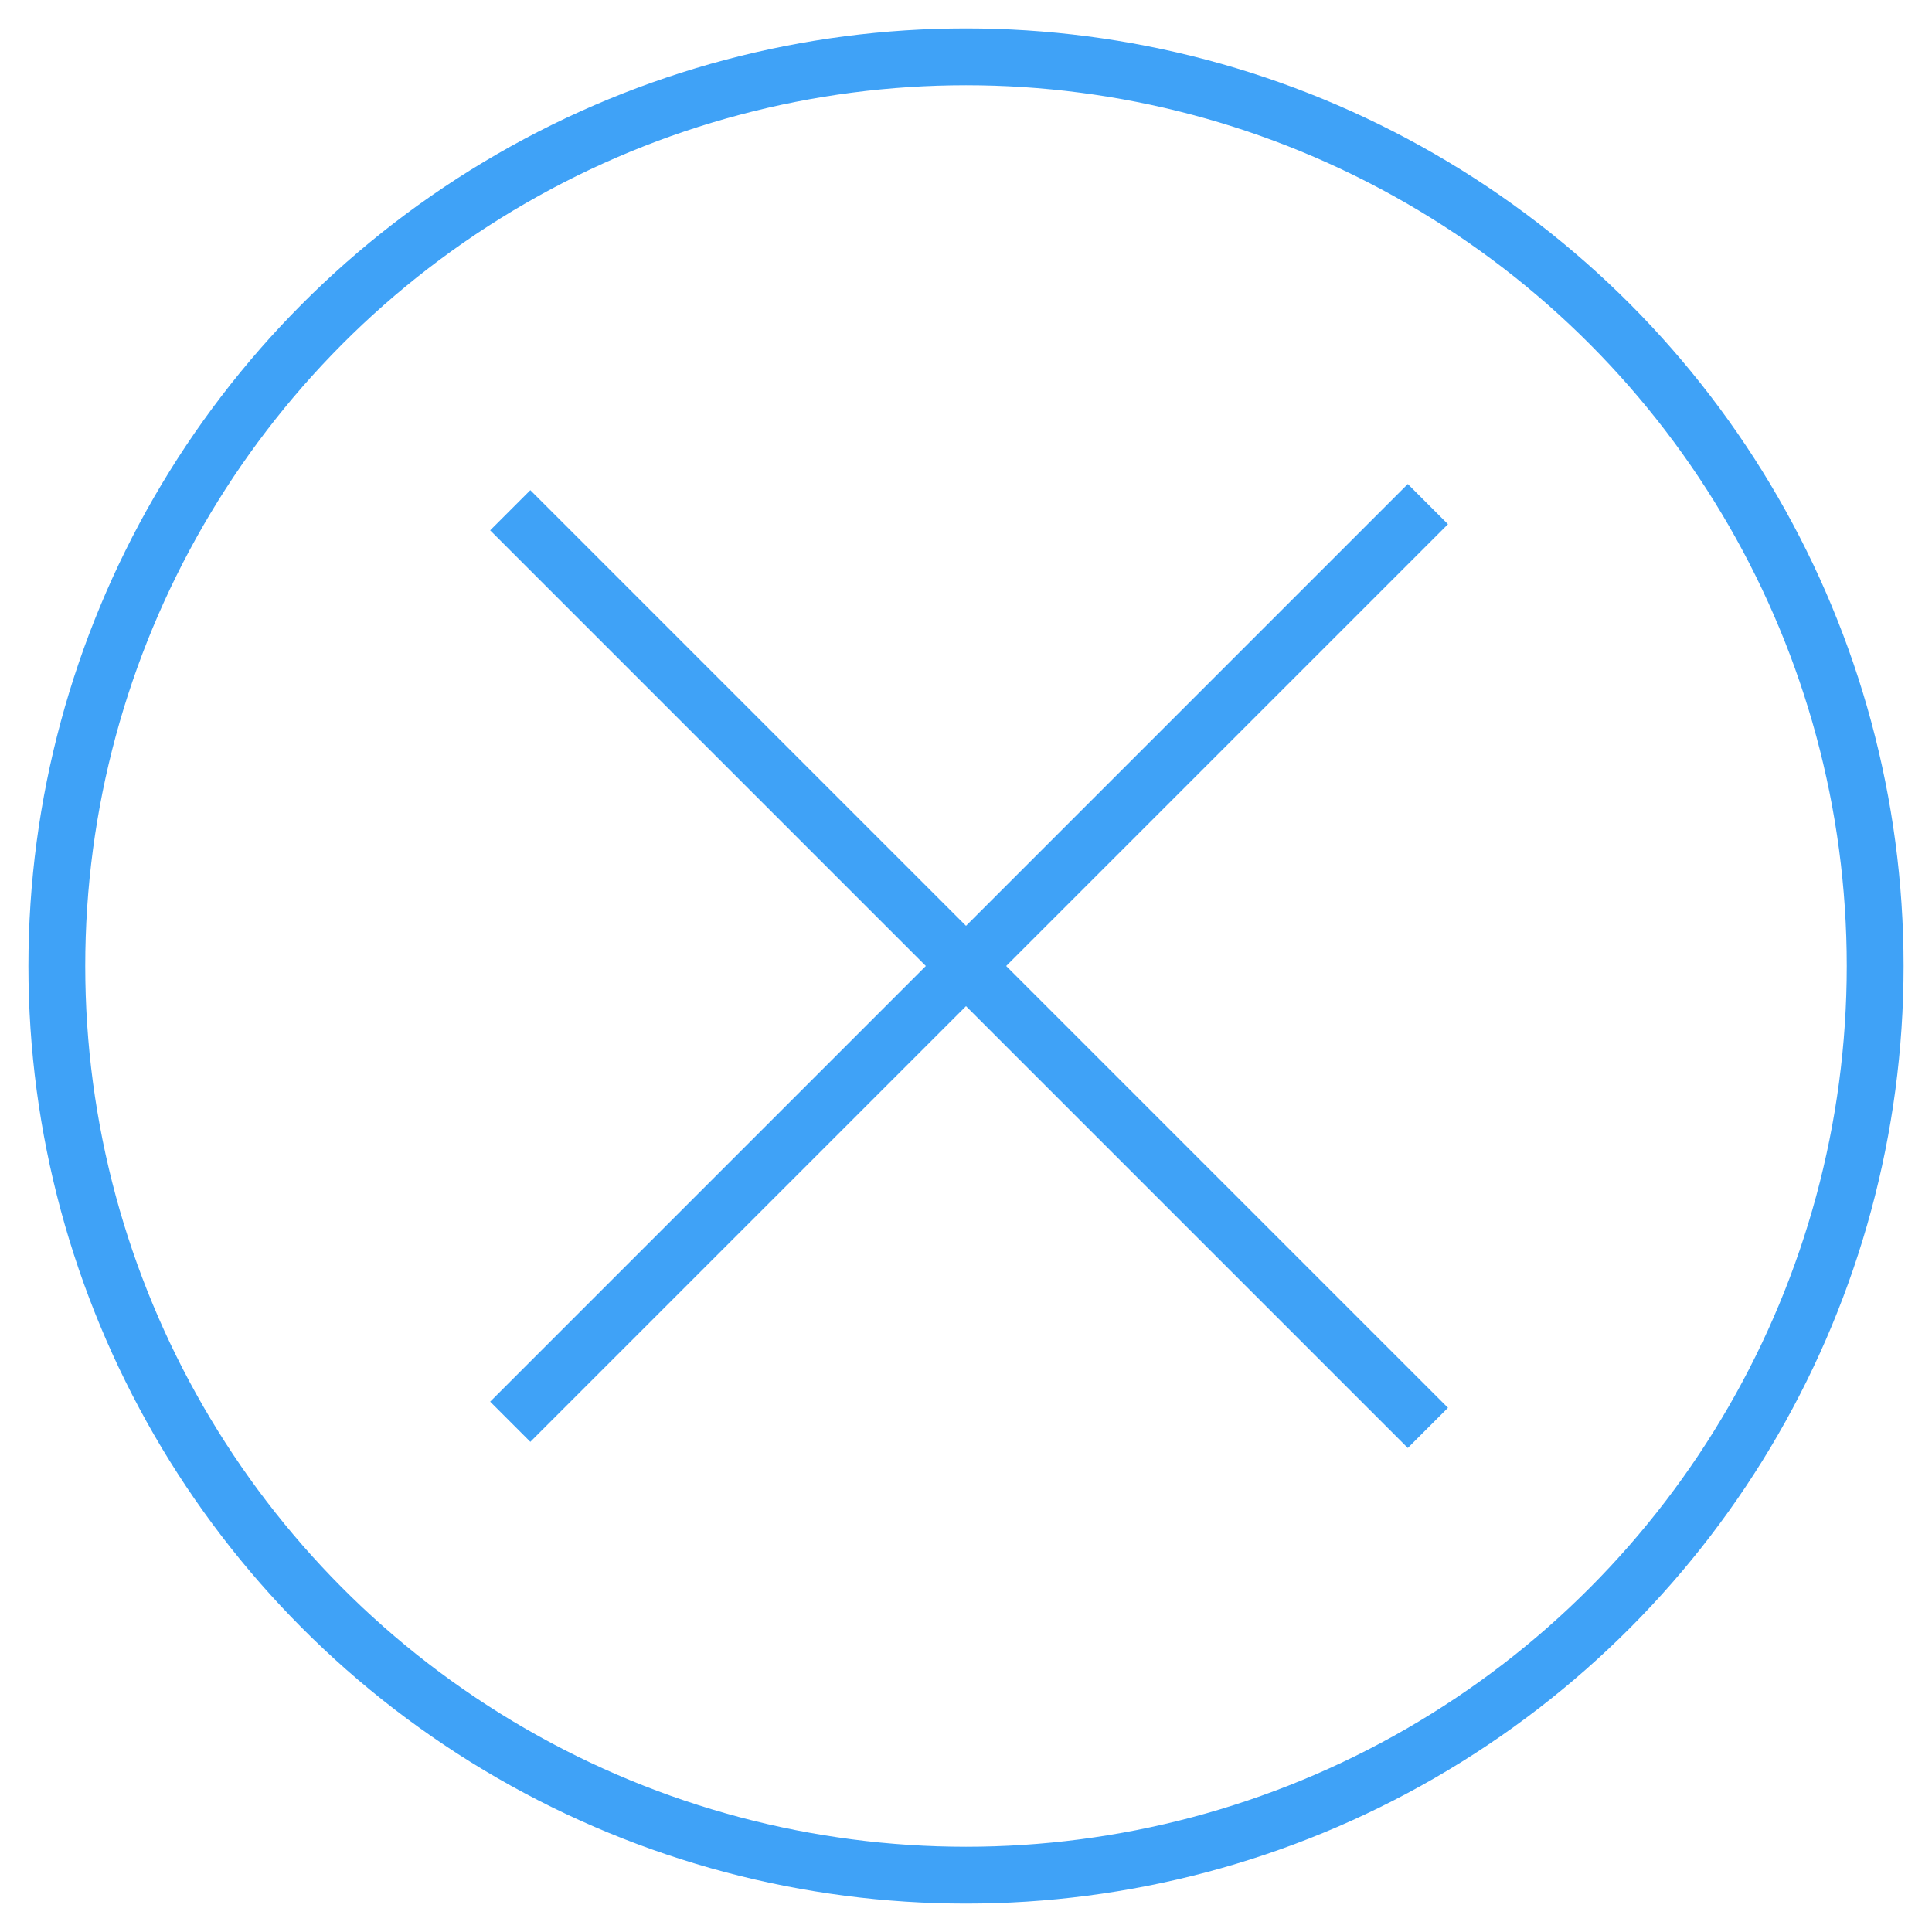 <?xml version="1.0" encoding="UTF-8"?>
<svg width="34px" height="34px" viewBox="0 0 34 34" version="1.1" xmlns="http://www.w3.org/2000/svg" xmlns:xlink="http://www.w3.org/1999/xlink">
    <!-- Generator: Sketch 49.3 (51167) - http://www.bohemiancoding.com/sketch -->
    <title>Close Modal</title>
    <desc>Created with Sketch.</desc>
    <defs></defs>
    <g id="Page-1" stroke="none" stroke-width="1" fill="none" fill-rule="evenodd">
        <g id="Employers-Payment-Modal" transform="translate(-1280, -253)" stroke="#3FA2F7">
            <g id="Close-Modal" transform="translate(1281, 254)">
                <path d="M8.333,8.333 L23.775,23.775" id="Line-3" stroke-linecap="square"></path>
                <circle id="Oval" cx="16" cy="16" r="16"></circle>
                <path d="M8.333,8.333 L23.775,23.775" id="Line-3-Copy" stroke-linecap="square" transform="translate(16, 16) scale(1, -1) translate(-16, -16) "></path>
            </g>
        </g>
    </g>
</svg>